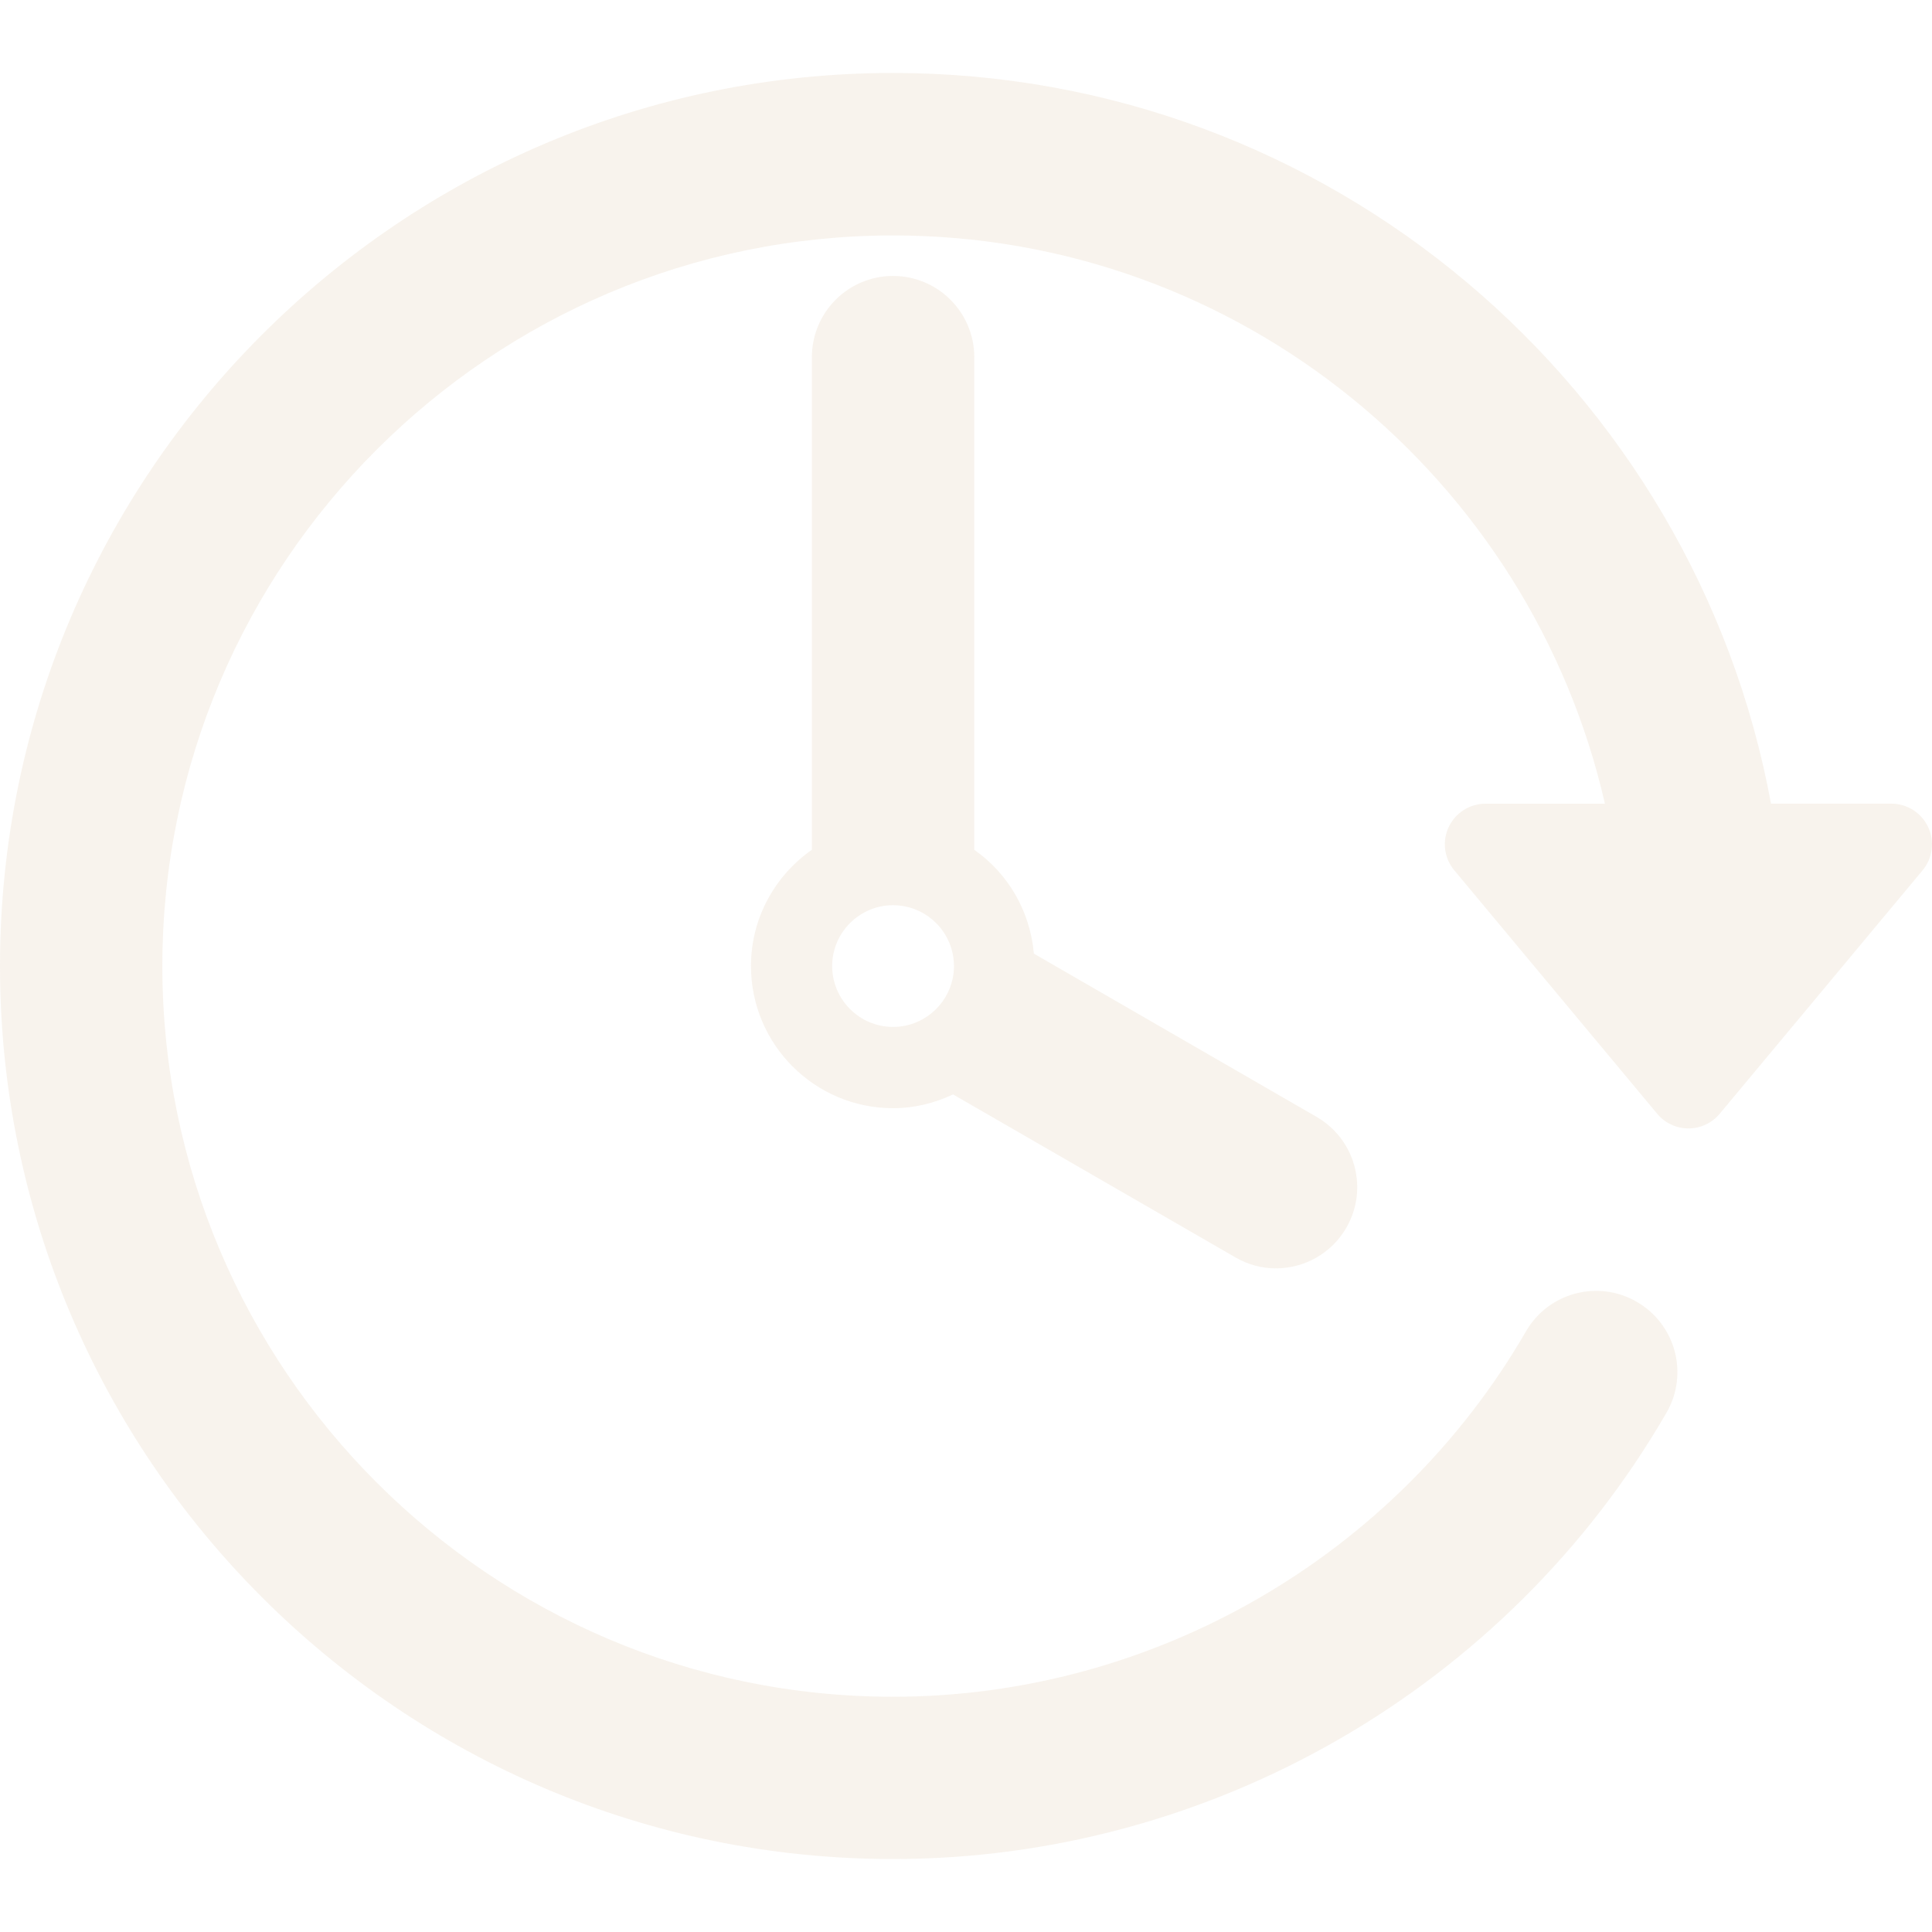 <svg width="26" height="26" viewBox="0 0 30 30" fill="none" xmlns="http://www.w3.org/2000/svg">
<path d="M29.94 12.842C29.836 12.621 29.614 12.479 29.368 12.479H27.5C26.312 6.033 20.652 1.133 13.867 1.133C6.221 1.133 0 7.354 0 15C0 22.646 6.221 28.867 13.867 28.867C18.802 28.867 23.404 26.211 25.877 21.937C26.226 21.334 26.02 20.564 25.416 20.215C24.814 19.865 24.043 20.071 23.695 20.674C21.67 24.173 17.904 26.347 13.867 26.347C7.612 26.347 2.521 21.257 2.521 15.002C2.521 8.745 7.612 3.656 13.867 3.656C19.256 3.656 23.77 7.435 24.921 12.48H23.067C22.821 12.48 22.6 12.621 22.495 12.843C22.391 13.065 22.425 13.326 22.582 13.514L25.734 17.296C25.854 17.439 26.03 17.522 26.218 17.522C26.405 17.522 26.583 17.439 26.702 17.296L29.854 13.514C30.011 13.325 30.044 13.064 29.94 12.842Z"
 fill="rgba(236, 222, 206, 0.37)"/>
<path d="M13.867 4.285C13.171 4.285 12.607 4.849 12.607 5.546V13.195C12.037 13.594 11.661 14.253 11.661 15.001C11.661 16.218 12.651 17.208 13.868 17.208C14.201 17.208 14.515 17.128 14.799 16.994L19.184 19.525C19.383 19.641 19.599 19.695 19.813 19.695C20.248 19.695 20.672 19.469 20.906 19.064C21.254 18.462 21.047 17.691 20.444 17.343L16.054 14.808C15.995 14.142 15.649 13.56 15.129 13.196V5.546C15.128 4.85 14.563 4.285 13.867 4.285ZM13.867 15.946C13.346 15.946 12.922 15.521 12.922 15.001C12.922 14.48 13.347 14.056 13.867 14.056C14.388 14.056 14.813 14.48 14.813 15.001C14.813 15.521 14.388 15.946 13.867 15.946Z" 
fill="rgba(236, 222, 206, 0.37)"/>
</svg>
